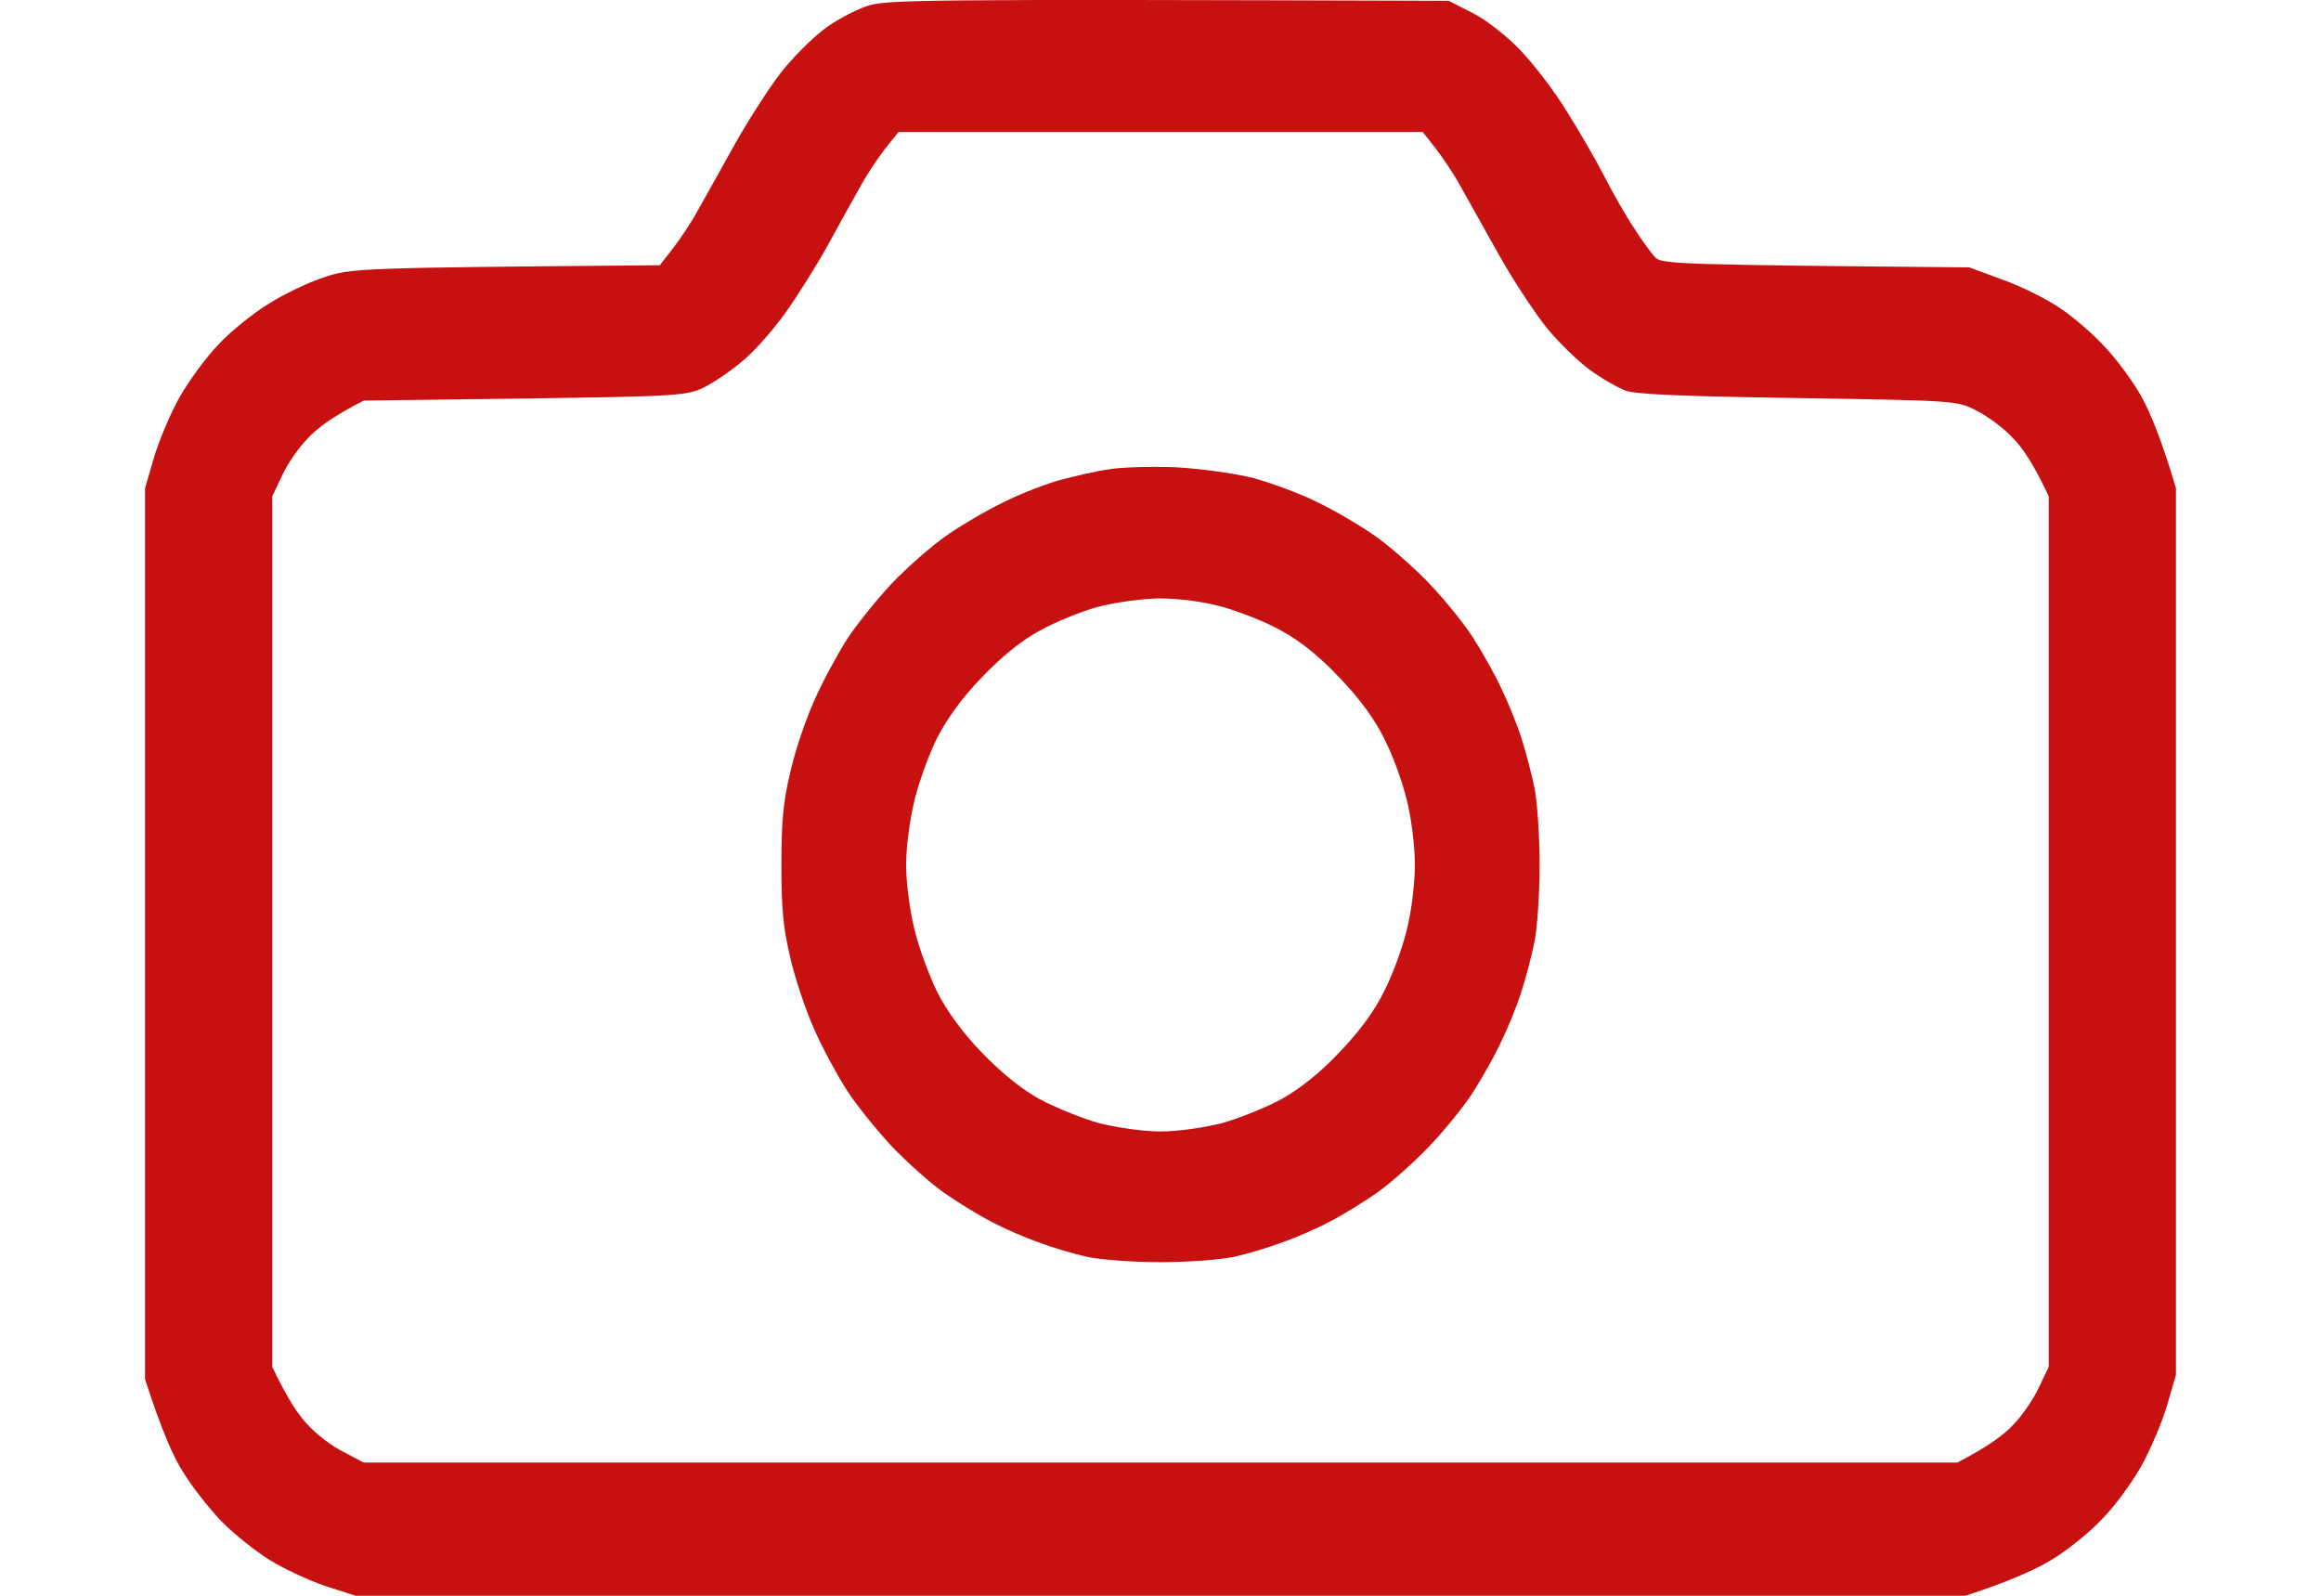 <svg width="32" height="22" viewBox="-2 0 32 22" fill="none" xmlns="http://www.w3.org/2000/svg">
<path fill-rule="evenodd" clip-rule="evenodd" d="M17.973 0.011L18.301 0.178C18.493 0.275 18.773 0.494 18.964 0.695C19.151 0.89 19.436 1.263 19.6 1.533C19.77 1.803 20 2.199 20.115 2.423C20.23 2.647 20.411 2.968 20.526 3.14C20.636 3.313 20.773 3.502 20.827 3.554C20.921 3.64 21.156 3.651 25.151 3.686L25.616 3.858C25.874 3.95 26.23 4.128 26.411 4.254C26.592 4.375 26.871 4.616 27.025 4.788C27.184 4.955 27.414 5.265 27.529 5.477C27.649 5.695 27.803 6.063 28 6.729V18.957L27.874 19.388C27.803 19.623 27.644 19.996 27.518 20.22C27.392 20.444 27.156 20.766 26.986 20.938C26.822 21.116 26.515 21.363 26.301 21.495C26.088 21.627 25.732 21.793 25.096 22H2.904L2.493 21.868C2.268 21.793 1.923 21.633 1.726 21.512C1.529 21.391 1.227 21.15 1.052 20.972C0.882 20.794 0.641 20.49 0.521 20.289C0.395 20.094 0.23 19.727 0 19.015V6.729L0.126 6.298C0.197 6.063 0.356 5.684 0.482 5.465C0.608 5.247 0.844 4.92 1.014 4.748C1.178 4.57 1.485 4.323 1.699 4.191C1.907 4.059 2.252 3.892 2.466 3.824C2.833 3.697 2.932 3.691 7.096 3.657L7.271 3.433C7.37 3.307 7.529 3.071 7.622 2.899C7.715 2.733 7.951 2.314 8.142 1.969C8.334 1.63 8.619 1.188 8.773 0.993C8.921 0.804 9.184 0.54 9.348 0.413C9.507 0.287 9.781 0.143 9.945 0.086C10.219 -0.006 10.57 -0.012 17.973 0.011ZM10.208 2.044C10.11 2.17 9.951 2.405 9.858 2.578C9.764 2.744 9.567 3.1 9.419 3.37C9.271 3.64 9.008 4.059 8.838 4.3C8.663 4.547 8.389 4.857 8.23 4.983C8.077 5.115 7.836 5.276 7.699 5.345C7.463 5.454 7.337 5.465 5.233 5.494L3.014 5.523C2.586 5.741 2.367 5.908 2.247 6.04C2.121 6.166 1.962 6.396 1.89 6.556L1.753 6.843V18.842C1.962 19.284 2.121 19.52 2.247 19.646C2.367 19.778 2.586 19.945 2.74 20.019L3.014 20.163H24.986C25.408 19.945 25.633 19.778 25.753 19.646C25.88 19.52 26.038 19.284 26.11 19.129L26.247 18.842V6.843C26.038 6.396 25.88 6.166 25.753 6.04C25.633 5.908 25.408 5.741 25.26 5.666C24.986 5.523 24.986 5.523 22.794 5.488C21.233 5.465 20.548 5.437 20.411 5.385C20.307 5.345 20.082 5.219 19.918 5.098C19.753 4.977 19.48 4.713 19.315 4.507C19.151 4.3 18.855 3.852 18.663 3.508C18.471 3.163 18.236 2.744 18.142 2.578C18.049 2.405 17.89 2.17 17.792 2.044L17.616 1.82H10.389L10.208 2.044ZM14.192 6.441C14.537 6.459 14.997 6.522 15.26 6.585C15.518 6.654 15.923 6.803 16.164 6.924C16.405 7.039 16.762 7.251 16.959 7.389C17.156 7.527 17.49 7.819 17.704 8.043C17.918 8.267 18.192 8.606 18.312 8.795C18.433 8.985 18.608 9.295 18.696 9.484C18.789 9.674 18.915 9.984 18.975 10.173C19.036 10.363 19.118 10.673 19.156 10.862C19.195 11.052 19.227 11.528 19.227 11.924C19.227 12.32 19.195 12.797 19.156 12.986C19.118 13.176 19.036 13.486 18.975 13.675C18.915 13.865 18.789 14.175 18.696 14.364C18.608 14.554 18.433 14.864 18.312 15.053C18.192 15.243 17.918 15.581 17.704 15.805C17.49 16.029 17.167 16.316 16.986 16.443C16.805 16.569 16.51 16.753 16.329 16.844C16.148 16.942 15.852 17.068 15.671 17.131C15.49 17.2 15.194 17.287 15.014 17.327C14.833 17.367 14.378 17.401 14 17.401C13.622 17.401 13.167 17.367 12.986 17.327C12.806 17.287 12.51 17.2 12.329 17.131C12.148 17.068 11.852 16.942 11.671 16.844C11.49 16.753 11.194 16.569 11.014 16.443C10.833 16.316 10.51 16.029 10.296 15.805C10.088 15.581 9.803 15.231 9.671 15.024C9.54 14.818 9.337 14.445 9.227 14.192C9.112 13.939 8.964 13.497 8.899 13.216C8.8 12.808 8.773 12.533 8.773 11.924C8.773 11.316 8.8 11.04 8.899 10.633C8.964 10.345 9.112 9.909 9.227 9.657C9.337 9.404 9.54 9.031 9.671 8.824C9.803 8.617 10.088 8.267 10.296 8.043C10.51 7.819 10.844 7.527 11.041 7.389C11.238 7.251 11.595 7.039 11.836 6.924C12.077 6.803 12.433 6.665 12.63 6.614C12.827 6.562 13.123 6.493 13.288 6.47C13.452 6.441 13.863 6.43 14.192 6.441ZM12.329 8.698C12.082 8.83 11.803 9.059 11.534 9.341C11.266 9.616 11.052 9.915 10.921 10.173C10.811 10.391 10.668 10.782 10.608 11.034C10.543 11.299 10.493 11.677 10.493 11.924C10.493 12.171 10.543 12.55 10.608 12.814C10.668 13.067 10.811 13.451 10.921 13.675C11.052 13.934 11.266 14.232 11.534 14.508C11.803 14.789 12.082 15.013 12.329 15.151C12.543 15.266 12.91 15.415 13.151 15.484C13.403 15.547 13.764 15.599 14 15.599C14.236 15.599 14.597 15.547 14.849 15.484C15.09 15.415 15.463 15.266 15.671 15.151C15.918 15.013 16.203 14.789 16.466 14.508C16.734 14.232 16.953 13.934 17.079 13.675C17.195 13.451 17.337 13.067 17.397 12.814C17.463 12.55 17.507 12.171 17.507 11.924C17.507 11.677 17.463 11.299 17.397 11.034C17.337 10.782 17.195 10.391 17.079 10.173C16.953 9.915 16.734 9.616 16.466 9.341C16.203 9.059 15.918 8.83 15.671 8.698C15.463 8.577 15.09 8.434 14.849 8.365C14.575 8.29 14.247 8.25 13.973 8.25C13.72 8.256 13.359 8.307 13.123 8.37C12.899 8.434 12.543 8.577 12.329 8.698Z" fill="#C71010"/>
</svg>
